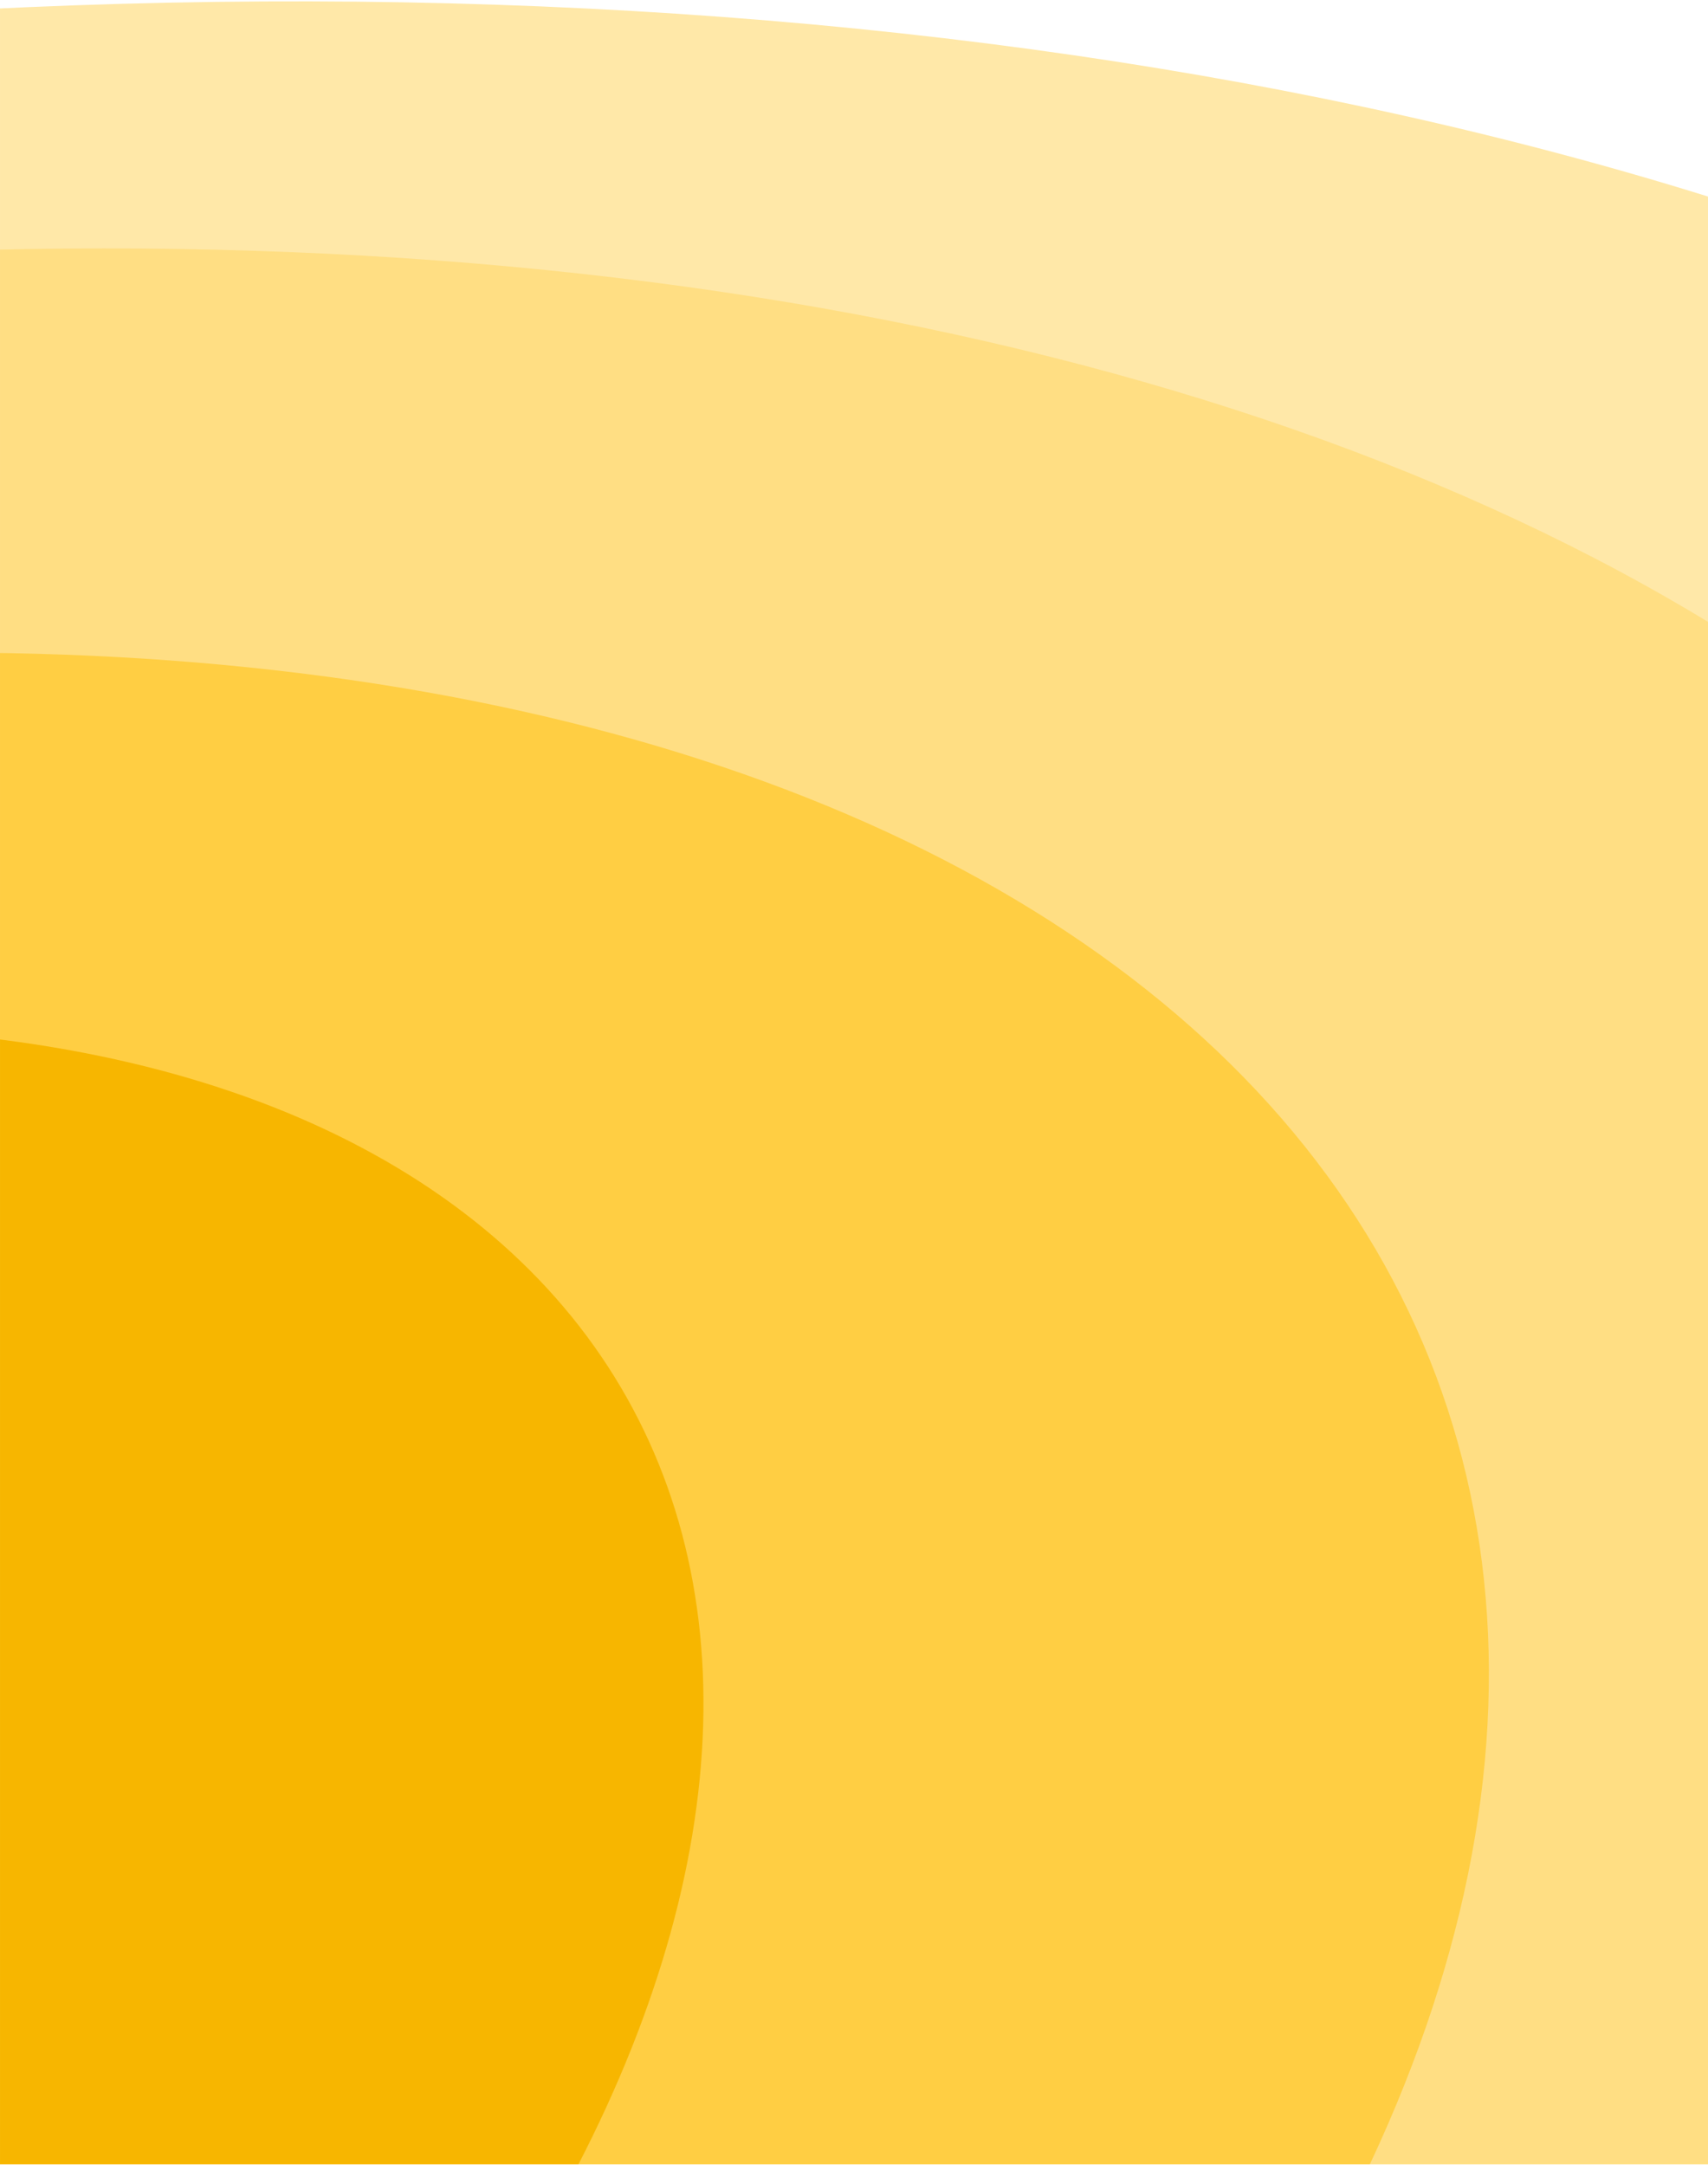 <svg width="4415" height="5594" viewBox="0 0 4415 5594" fill="none" xmlns="http://www.w3.org/2000/svg">
<mask id="mask0" mask-type="alpha" maskUnits="userSpaceOnUse" x="0" y="0" width="4415" height="5594">
<rect width="4415" height="5594" fill="#C4C4C4"/>
</mask>
<g mask="url(#mask0)">
<mask id="mask1" mask-type="alpha" maskUnits="userSpaceOnUse" x="-4431" y="-169" width="10151" height="5763">
<path d="M-4431 154.874L874.421 -169L5720 154.874V5594H-4431V154.874Z" fill="#FFDB5B"/>
</mask>
<g mask="url(#mask1)">
<path d="M7123.31 6978.79C7682.81 6171.89 7993.7 5352.68 8038.24 4567.93C8082.78 3783.18 7860.09 3048.27 7382.89 2405.15C6905.69 1762.03 6183.32 1223.3 5257.03 819.718C4330.74 416.134 3218.67 155.602 1984.3 52.996C749.943 -49.61 -582.534 7.72 -1937.05 221.713C-3291.56 435.706 -4641.58 802.171 -5910.03 1300.18C-7178.48 1798.2 -8340.52 2418 -9329.8 3124.22C-10319.1 3830.44 -11116.2 4609.23 -11675.7 5416.13L-2276.21 6197.46L7123.31 6978.79Z" fill="#FFE8A8"/>
<path d="M5244 6438.41C5710.95 5764.97 5977.35 5081.84 6028 4428.02C6078.65 3774.19 5912.54 3162.48 5539.17 2627.81C5165.8 2093.13 4592.47 1645.97 3851.93 1311.85C3111.38 977.722 2218.12 763.182 1223.14 680.474C228.155 597.767 -849.055 648.512 -1946.99 829.813C-3044.93 1011.11 -4142.09 1319.42 -5175.83 1737.13C-6209.58 2154.83 -7159.66 2673.76 -7971.83 3264.29C-8784 3854.81 -9442.36 4505.36 -9909.31 5178.79L-2332.66 5808.6L5244 6438.41Z" fill="#FFDE83"/>
<path d="M3163.32 6242.58C3534.37 5707.46 3759.99 5165.79 3827.28 4648.5C3894.58 4131.2 3802.24 3648.42 3555.54 3227.72C3308.84 2807.01 2912.61 2456.62 2389.47 2196.55C1866.33 1936.48 1226.53 1771.82 506.594 1711.97C-213.341 1652.13 -999.311 1698.27 -1806.44 1847.77C-2613.57 1997.26 -3426.05 2247.18 -4197.49 2583.25C-4968.93 2919.32 -5684.23 3334.97 -6302.54 3806.46C-6920.86 4277.94 -7430.07 4796.04 -7801.12 5331.16L-2318.9 5786.87L3163.32 6242.58Z" fill="#FFCE43"/>
<path d="M1216.29 6054.5C1497.87 5648.42 1685.72 5238.75 1769.13 4848.89C1852.53 4459.03 1829.86 4096.6 1702.4 3782.32C1574.94 3468.03 1345.19 3208.03 1026.27 3017.16C707.355 2826.29 305.51 2708.29 -156.317 2669.9C-618.144 2631.52 -1130.91 2673.49 -1665.34 2793.42C-2199.76 2913.35 -2745.38 3108.9 -3271.05 3368.9C-3796.71 3628.9 -4292.12 3948.25 -4729 4308.73C-5165.87 4669.22 -5535.65 5063.76 -5817.22 5469.84L-2300.46 5762.17L1216.29 6054.5Z" fill="#F7B600"/>
</g>
</g>
</svg>
